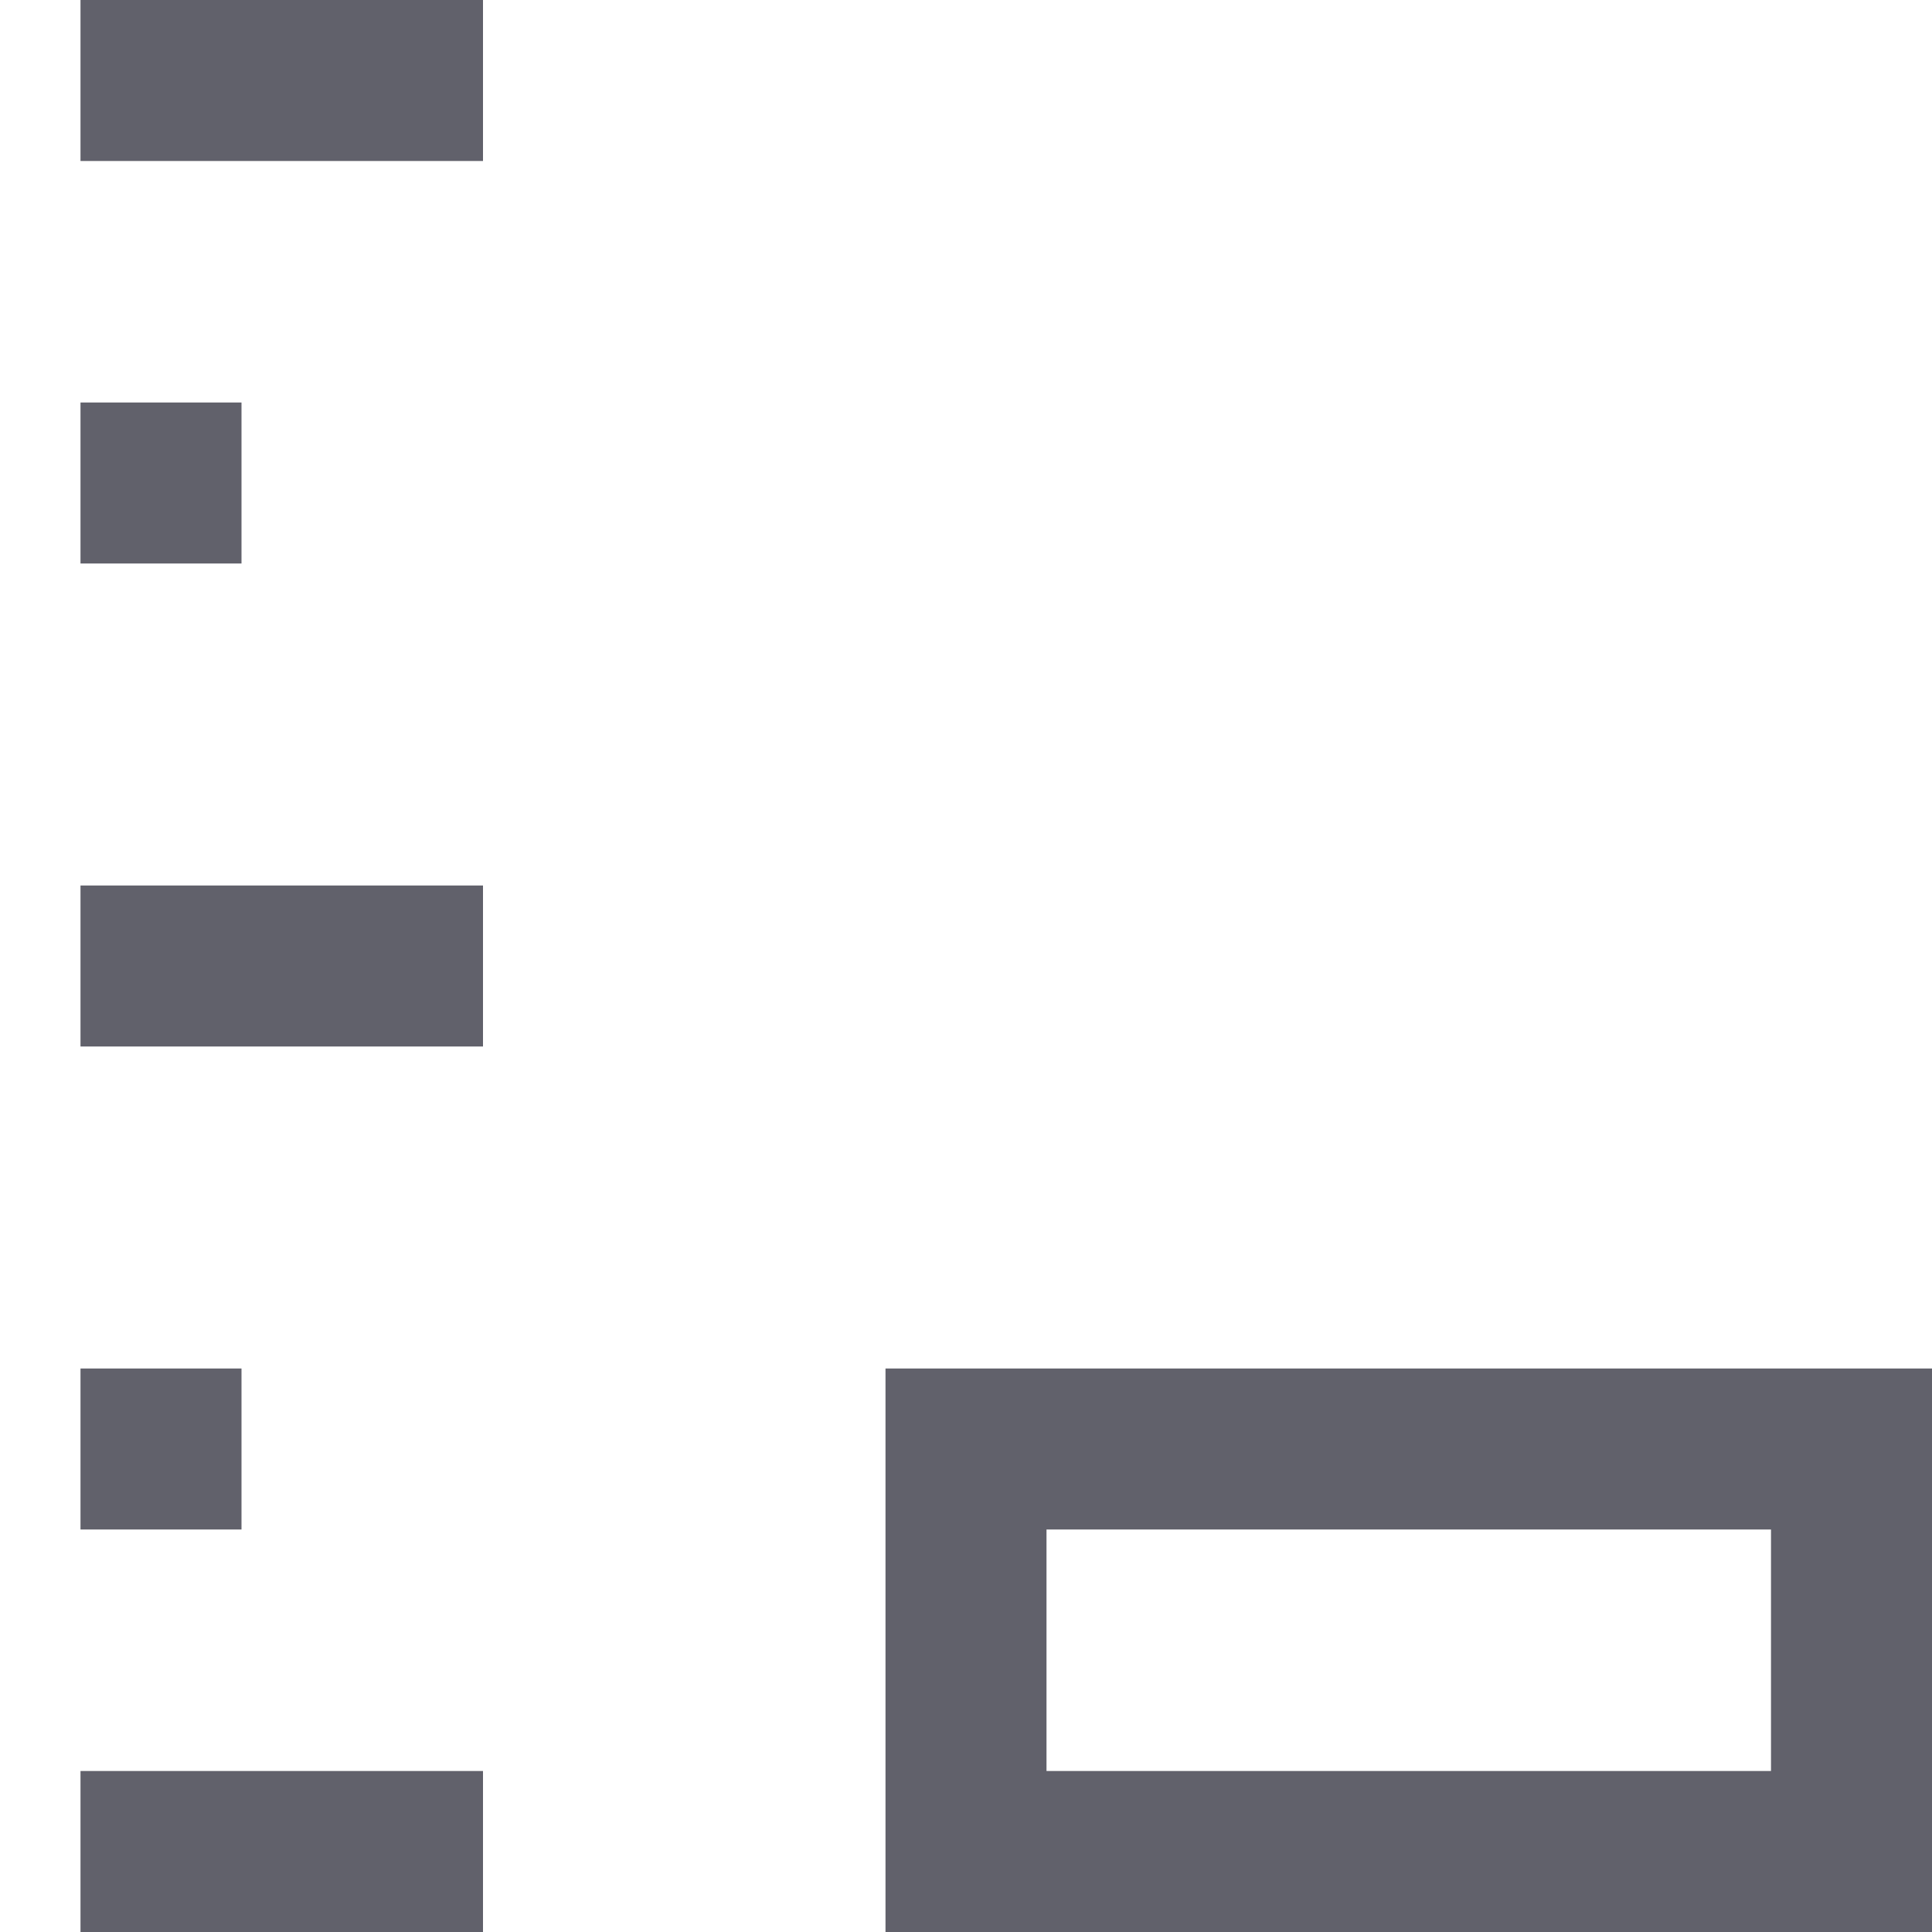 <svg xmlns="http://www.w3.org/2000/svg" height="24" width="24" viewBox="0 0 24 24"><line x1="1" y1="1" x2="6" y2="1" fill="none" stroke="#61616b" stroke-width="2"></line> <line x1="1" y1="12" x2="6" y2="12" fill="none" stroke="#61616b" stroke-width="2"></line> <line x1="1" y1="23" x2="6" y2="23" fill="none" stroke="#61616b" stroke-width="2"></line> <line x1="3" y1="6" x2="1" y2="6" fill="none" stroke="#61616b" stroke-width="2"></line> <line x1="3" y1="18" x2="1" y2="18" fill="none" stroke="#61616b" stroke-width="2"></line> <rect x="12" y="18" width="11" height="5" fill="none" stroke="#61616b" stroke-width="2" data-color="color-2"></rect></svg>